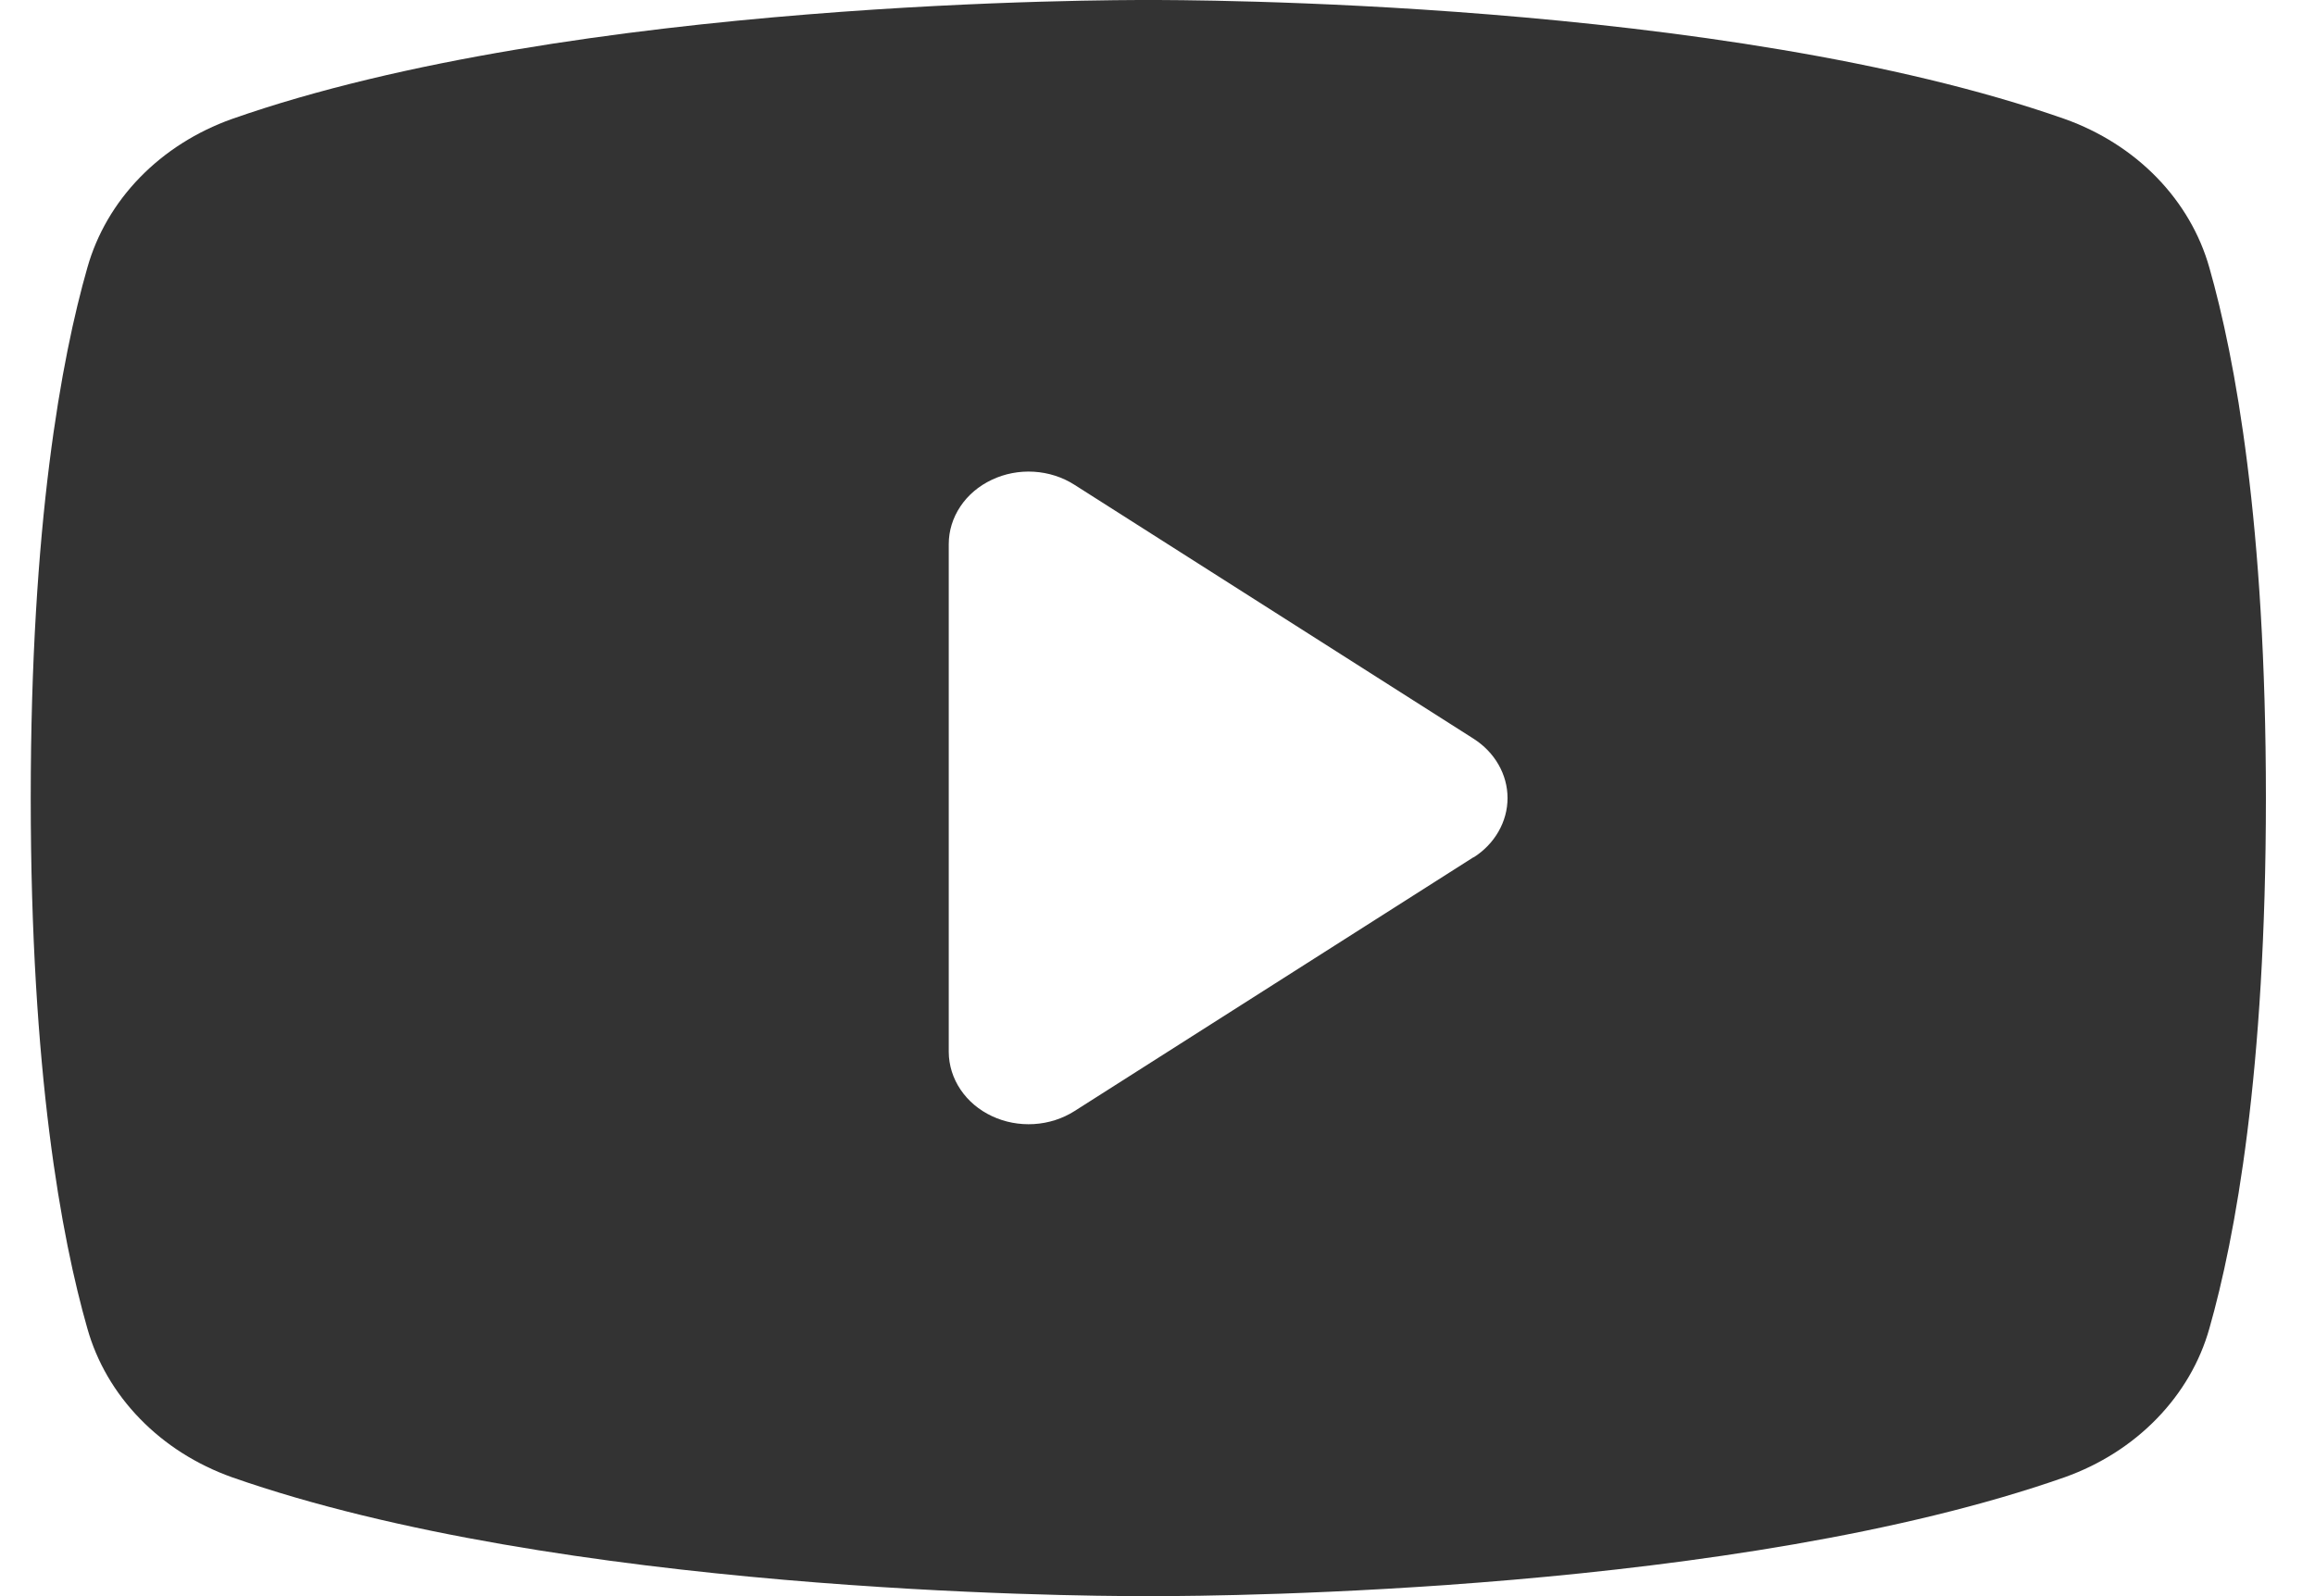 <svg width="29" height="20" viewBox="0 0 29 20" fill="none" xmlns="http://www.w3.org/2000/svg">
<path d="M27.677 3.355C27.559 2.936 27.333 2.548 27.018 2.224C26.703 1.9 26.308 1.649 25.865 1.491C21.58 -0.014 14.76 4.32264e-06 14.385 4.32264e-06C14.01 4.32264e-06 7.19 -0.014 2.905 1.491C2.462 1.649 2.067 1.9 1.752 2.224C1.437 2.548 1.212 2.936 1.094 3.355C0.77 4.489 0.385 6.561 0.385 10C0.385 13.439 0.77 15.511 1.094 16.645C1.212 17.065 1.437 17.452 1.752 17.776C2.067 18.101 2.462 18.352 2.905 18.51C7.01 19.95 13.435 20 14.303 20H14.468C15.335 20 21.764 19.95 25.865 18.51C26.308 18.352 26.703 18.101 27.018 17.776C27.333 17.452 27.559 17.065 27.677 16.645C28 15.509 28.385 13.439 28.385 10C28.385 6.561 28 4.489 27.677 3.355ZM18.459 10.741L13.459 13.923C13.309 14.018 13.134 14.074 12.952 14.085C12.77 14.096 12.588 14.062 12.425 13.985C12.263 13.909 12.127 13.794 12.032 13.652C11.937 13.511 11.886 13.348 11.885 13.182V6.818C11.885 6.652 11.935 6.489 12.03 6.347C12.125 6.204 12.261 6.089 12.424 6.012C12.586 5.935 12.768 5.9 12.951 5.911C13.133 5.922 13.309 5.978 13.459 6.074L18.459 9.256C18.59 9.34 18.698 9.451 18.772 9.581C18.846 9.71 18.885 9.854 18.885 10C18.885 10.146 18.846 10.29 18.772 10.419C18.698 10.549 18.59 10.661 18.459 10.744V10.741Z" fill="#333333"/>
</svg>

